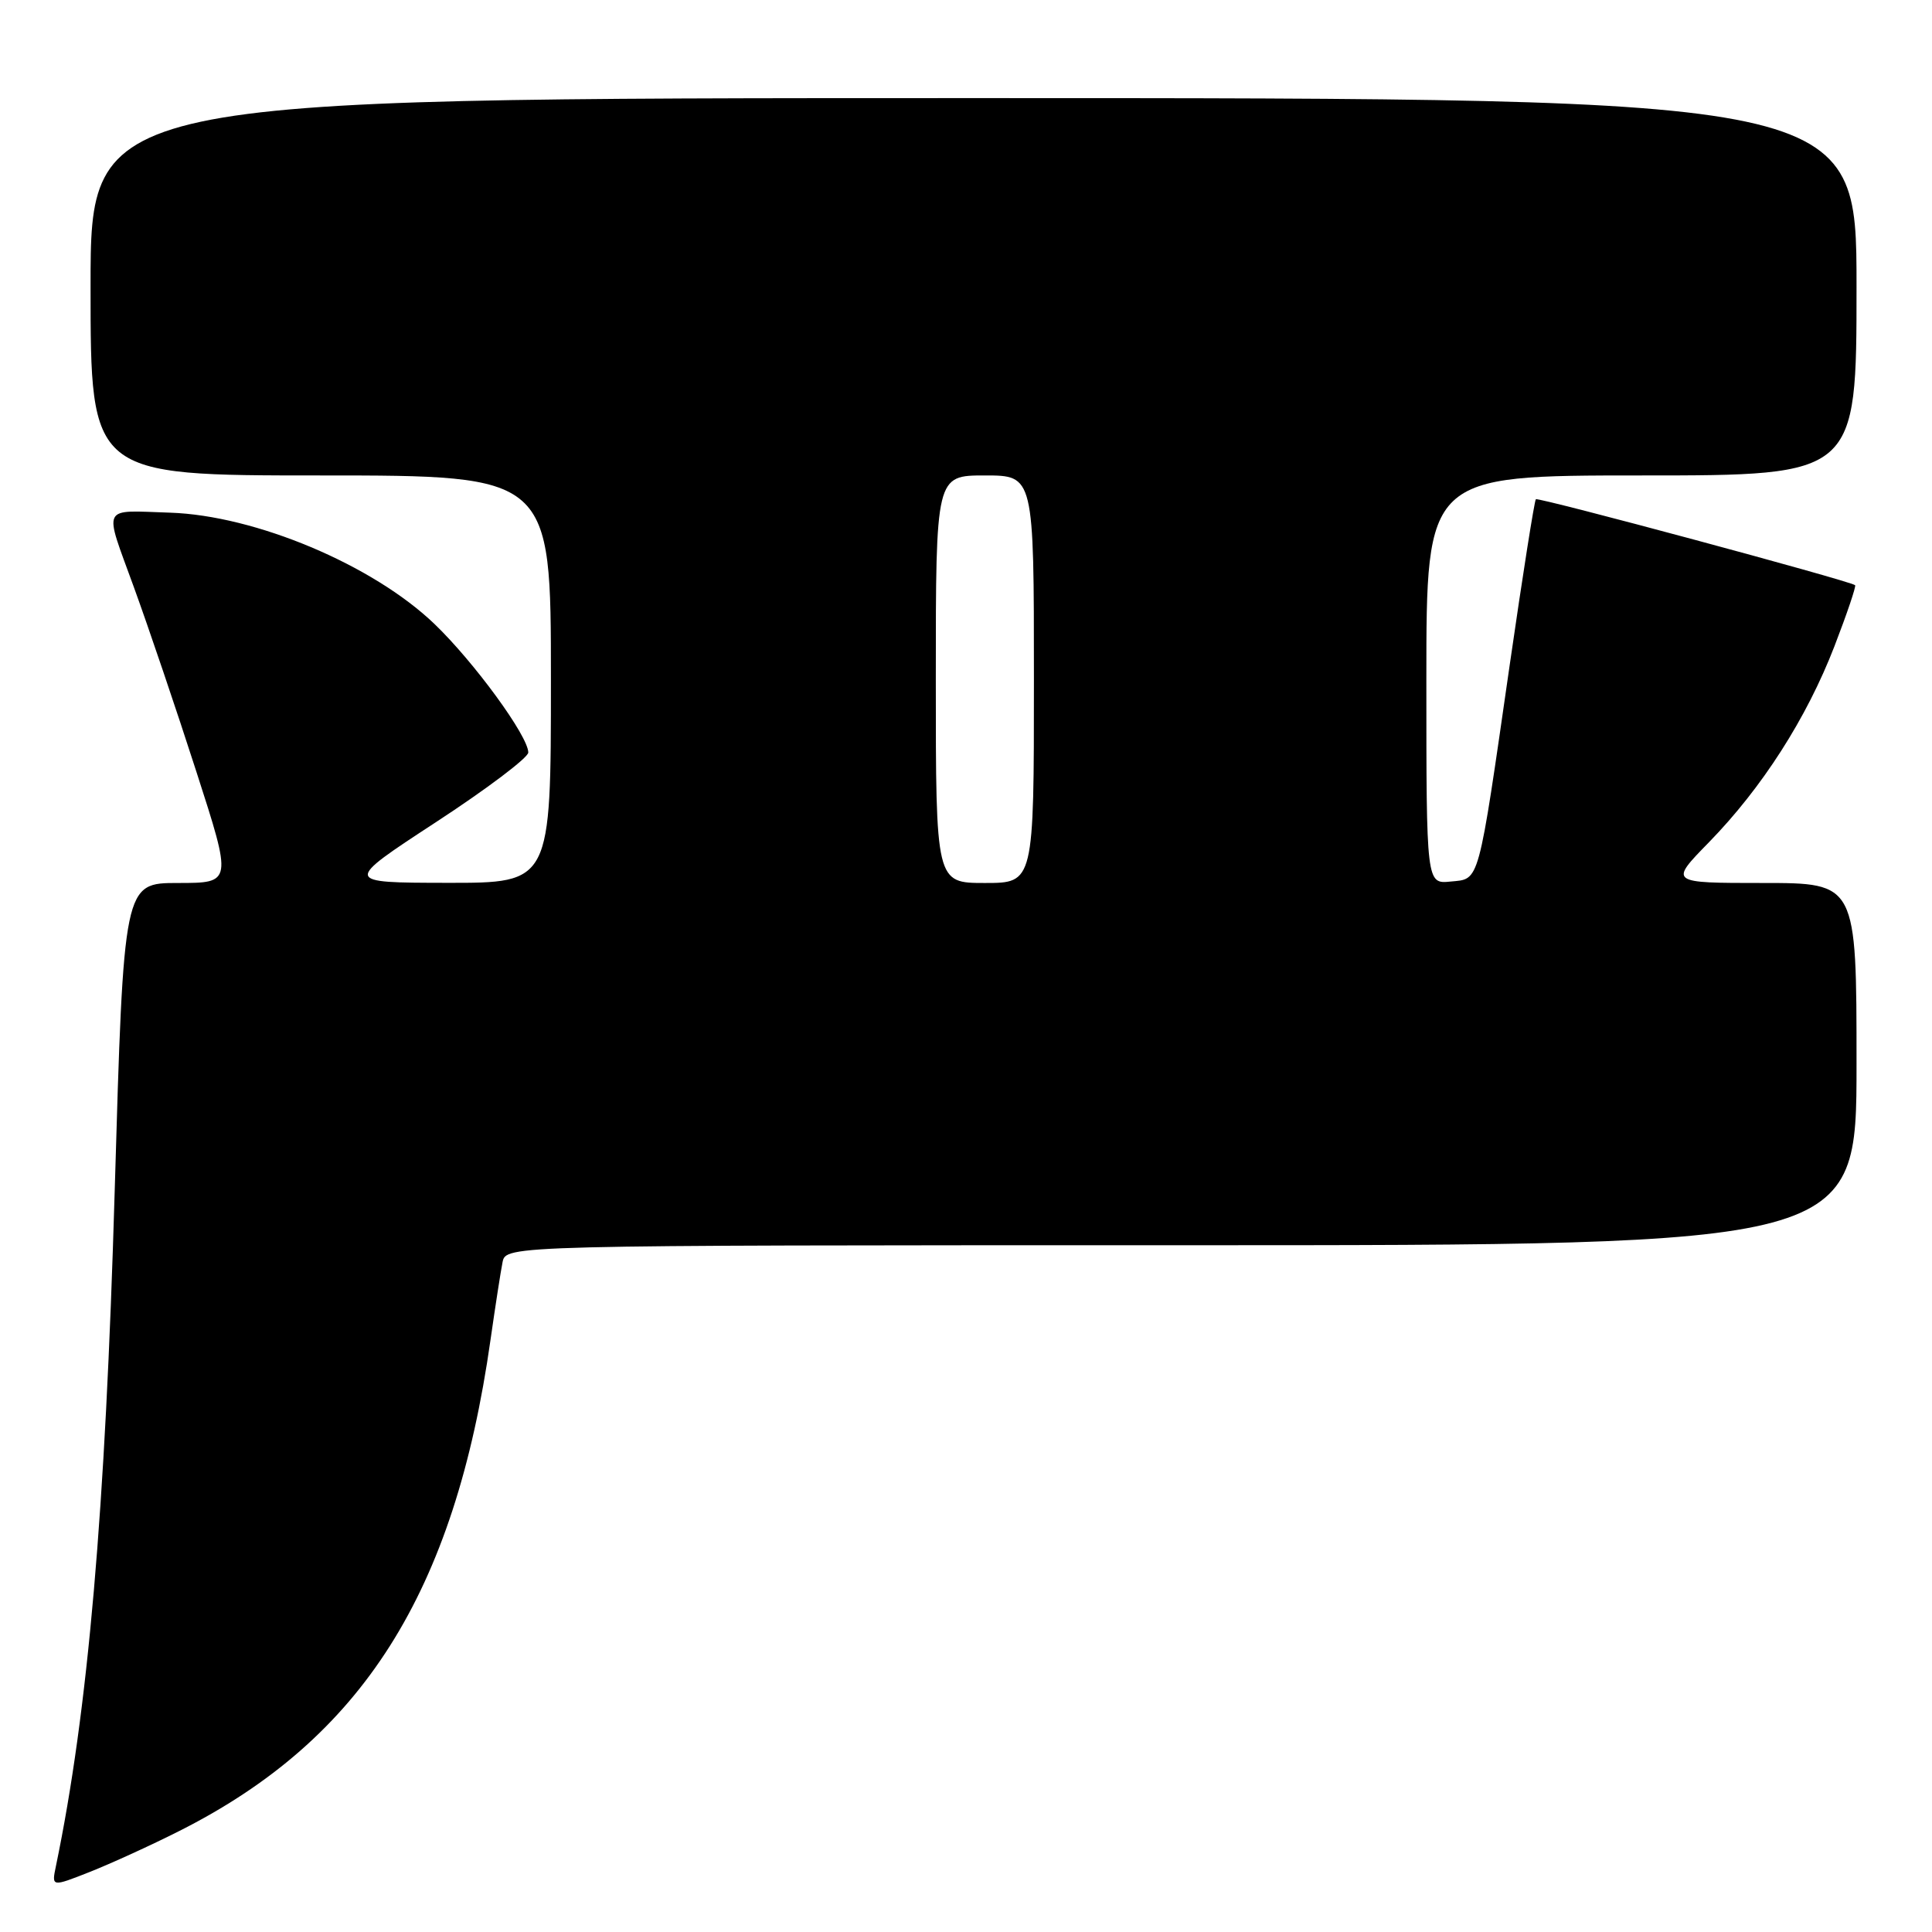 <?xml version="1.0" encoding="UTF-8" standalone="no"?>
<!DOCTYPE svg PUBLIC "-//W3C//DTD SVG 1.1//EN" "http://www.w3.org/Graphics/SVG/1.1/DTD/svg11.dtd" >
<svg xmlns="http://www.w3.org/2000/svg" xmlns:xlink="http://www.w3.org/1999/xlink" version="1.1" viewBox="0 0 256 256">
 <g >
 <path fill="currentColor"
d=" M 23.73 242.63 C 47.98 230.42 60.25 211.06 65.00 177.50 C 65.63 173.10 66.34 168.49 66.59 167.25 C 67.04 165.00 67.04 165.00 156.52 165.00 C 246.00 165.00 246.00 165.00 246.00 141.00 C 246.00 117.00 246.00 117.00 233.59 117.00 C 221.17 117.00 221.17 117.00 226.44 111.61 C 233.48 104.39 239.38 95.19 243.07 85.64 C 244.74 81.31 245.97 77.67 245.81 77.54 C 245.05 76.94 203.82 65.85 203.51 66.15 C 203.32 66.34 201.77 76.17 200.06 88.00 C 195.80 117.56 196.10 116.43 192.21 116.81 C 189.00 117.13 189.00 117.13 189.00 90.06 C 189.00 63.00 189.00 63.00 217.50 63.00 C 246.00 63.00 246.00 63.00 246.00 38.00 C 246.00 13.00 246.00 13.00 129.00 13.00 C 12.00 13.00 12.00 13.00 12.00 38.00 C 12.00 63.00 12.00 63.00 42.50 63.00 C 73.00 63.00 73.00 63.00 73.00 90.00 C 73.00 117.00 73.00 117.00 59.25 116.98 C 45.50 116.96 45.50 116.96 57.75 108.95 C 64.49 104.55 70.00 100.39 70.00 99.71 C 70.00 97.55 62.82 87.72 57.57 82.68 C 49.40 74.84 33.81 68.29 22.50 67.93 C 13.30 67.64 13.73 66.76 17.72 77.75 C 19.67 83.11 23.41 94.14 26.02 102.25 C 30.78 117.00 30.78 117.00 23.59 117.00 C 16.39 117.00 16.39 117.00 15.20 157.75 C 13.96 200.31 11.66 226.79 7.41 247.27 C 6.83 250.04 6.83 250.04 11.90 248.04 C 14.68 246.94 20.01 244.51 23.73 242.63 Z  M 124.00 90.00 C 124.00 63.00 124.00 63.00 130.50 63.00 C 137.00 63.00 137.00 63.00 137.00 90.00 C 137.00 117.00 137.00 117.00 130.50 117.00 C 124.00 117.00 124.00 117.00 124.00 90.00 Z "/>
</g>
</svg>